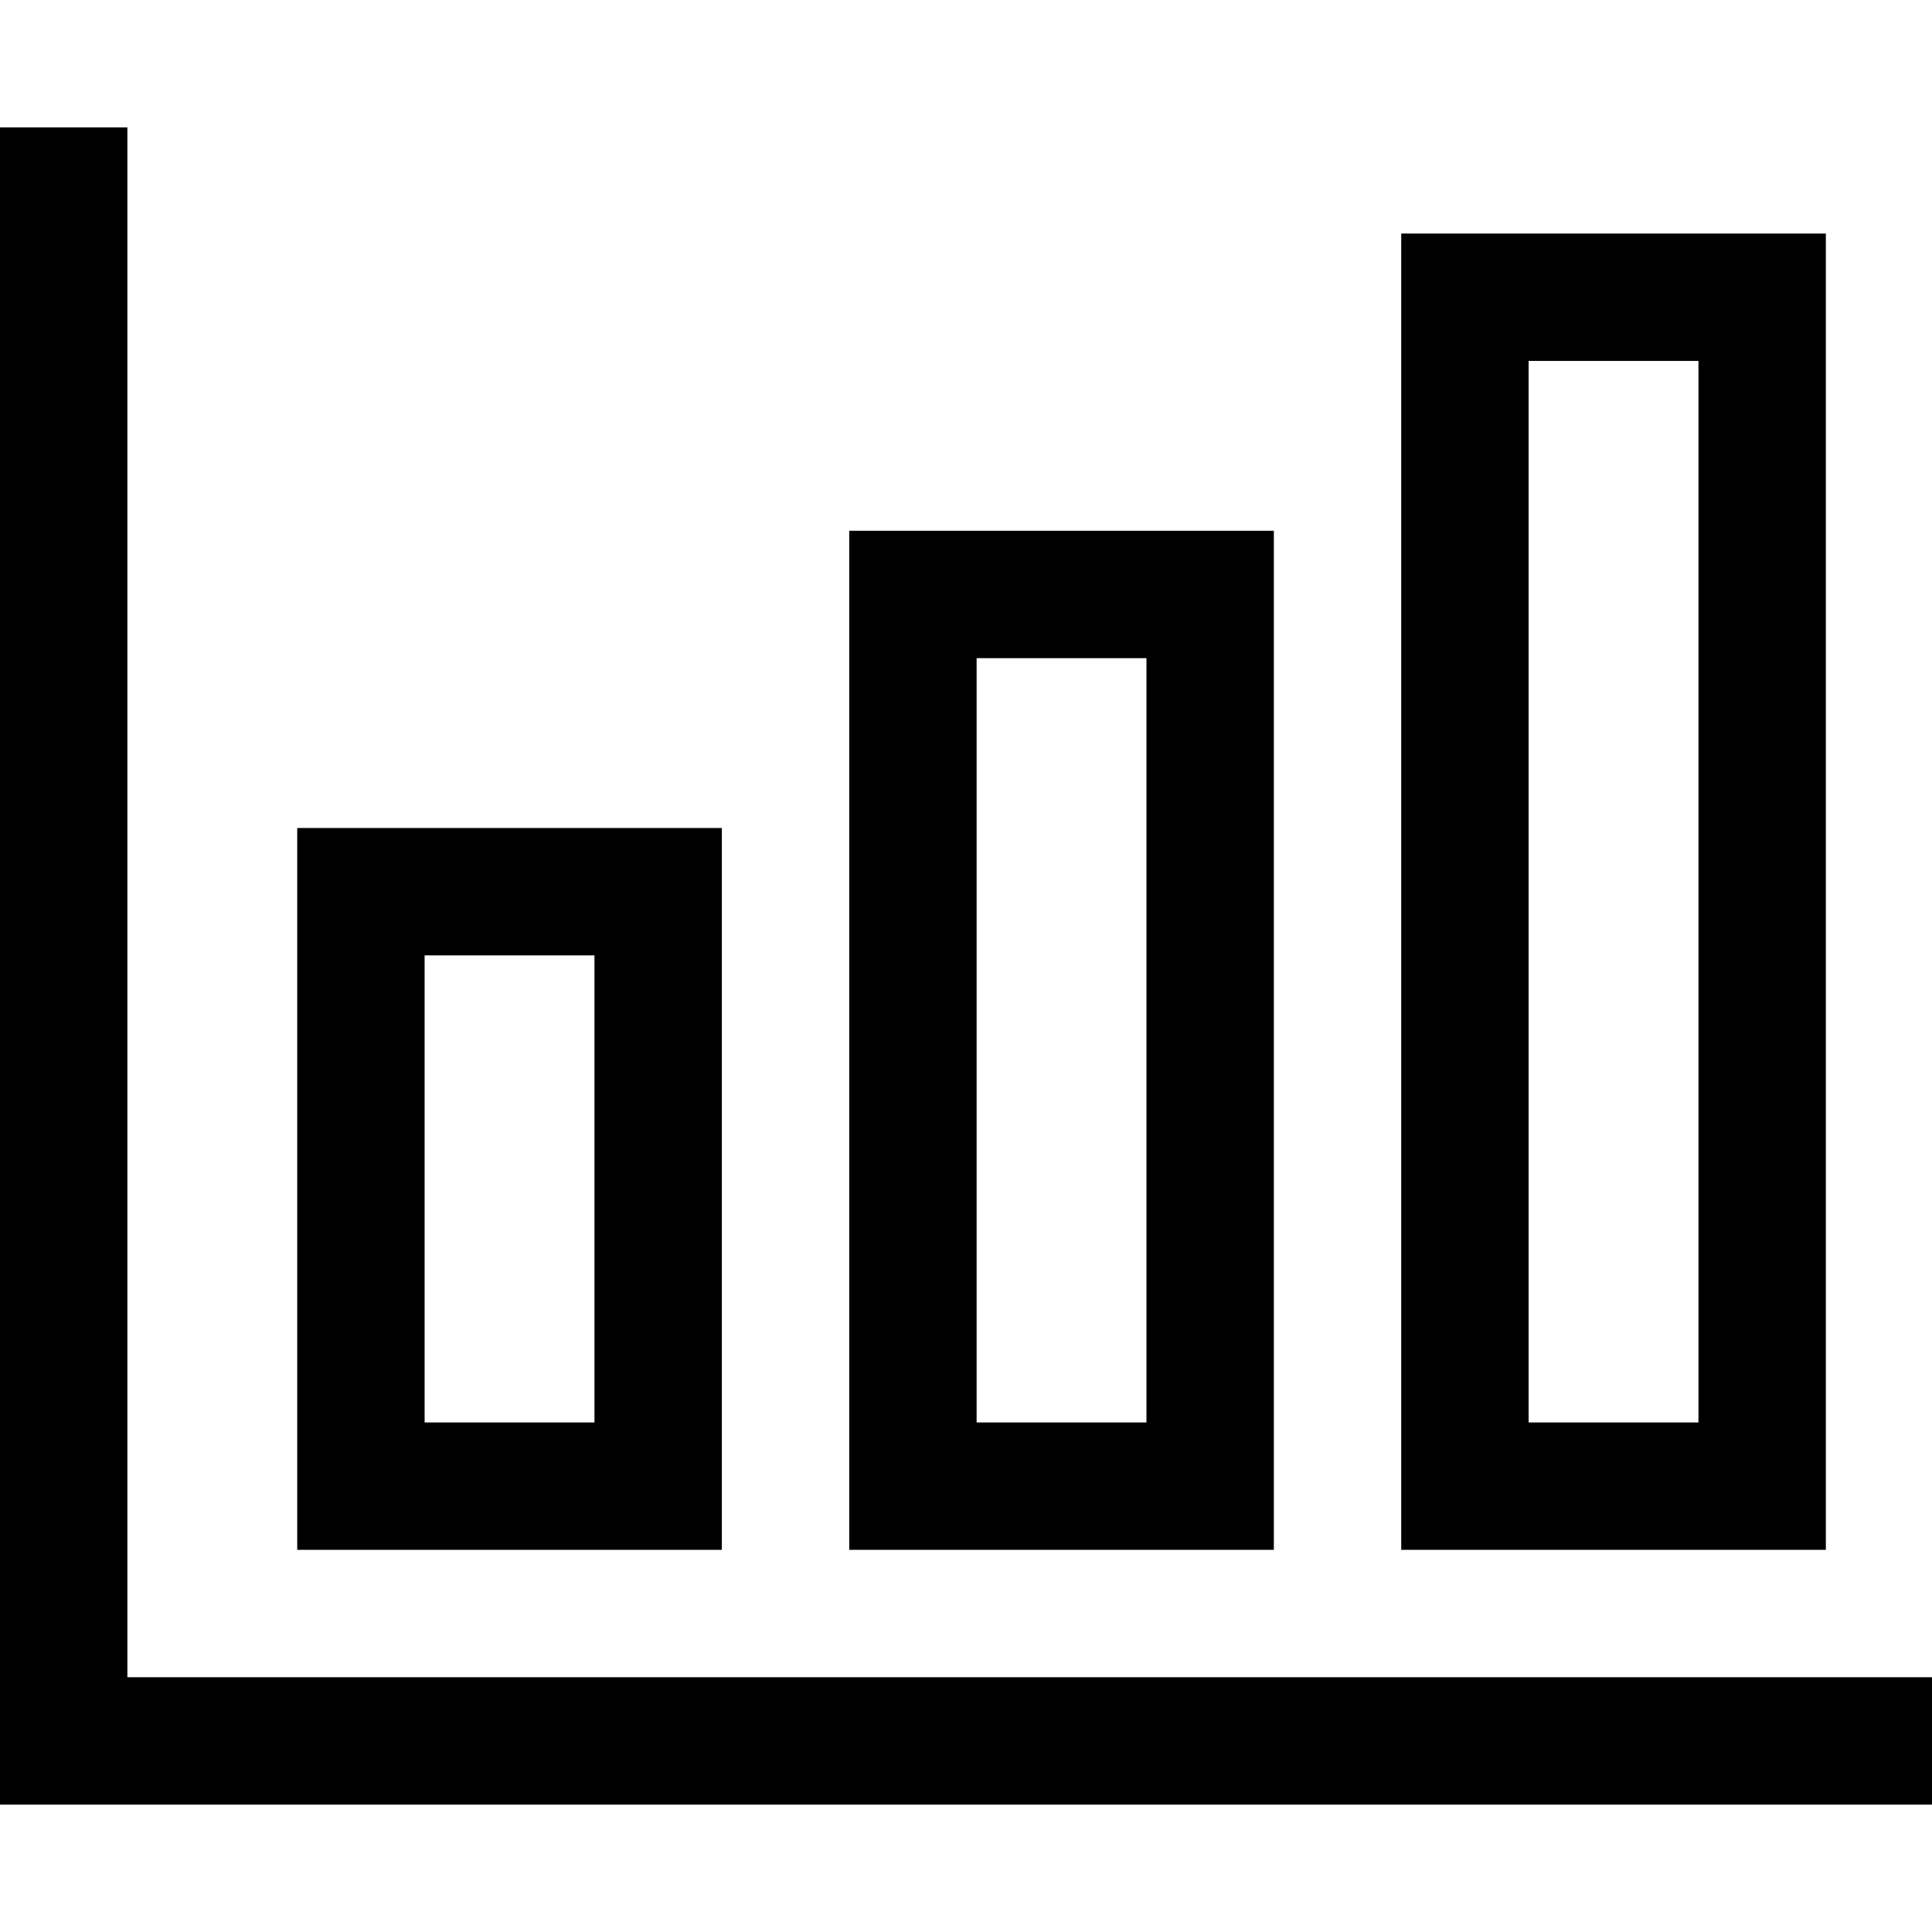 <?xml version="1.0" encoding="iso-8859-1"?>
<!-- Generator: Adobe Illustrator 19.0.0, SVG Export Plug-In . SVG Version: 6.00 Build 0)  -->
<svg xmlns="http://www.w3.org/2000/svg" xmlns:xlink="http://www.w3.org/1999/xlink" version="1.1" id="Layer_1" x="0px" y="0px" viewBox="0 0 512 512" style="enable-background:new 0 0 512 512;" xml:space="preserve">
<g>
	<g>
		<path d="M78.769,219.429v191.297h112.527V219.429H78.769z M157.538,376.967h-45.011v-123.78h45.011V376.967z"/>
	</g>
</g>
<g>
	<g>
		<path d="M225.055,140.659v270.066h112.528V140.659H225.055z M303.824,376.967h-45.011V174.418h45.011V376.967z"/>
	</g>
</g>
<g>
	<g>
		<path d="M371.341,61.89v348.835h112.527V61.89H371.341z M450.11,376.967h-45.011V95.648h45.011V376.967z"/>
	</g>
</g>
<g>
	<g>
		<polygon points="33.758,444.484 33.758,33.758 0,33.758 0,478.242 512,478.242 512,444.484   "/>
	</g>
</g>
<g>
</g>
<g>
</g>
<g>
</g>
<g>
</g>
<g>
</g>
<g>
</g>
<g>
</g>
<g>
</g>
<g>
</g>
<g>
</g>
<g>
</g>
<g>
</g>
<g>
</g>
<g>
</g>
<g>
</g>
</svg>
